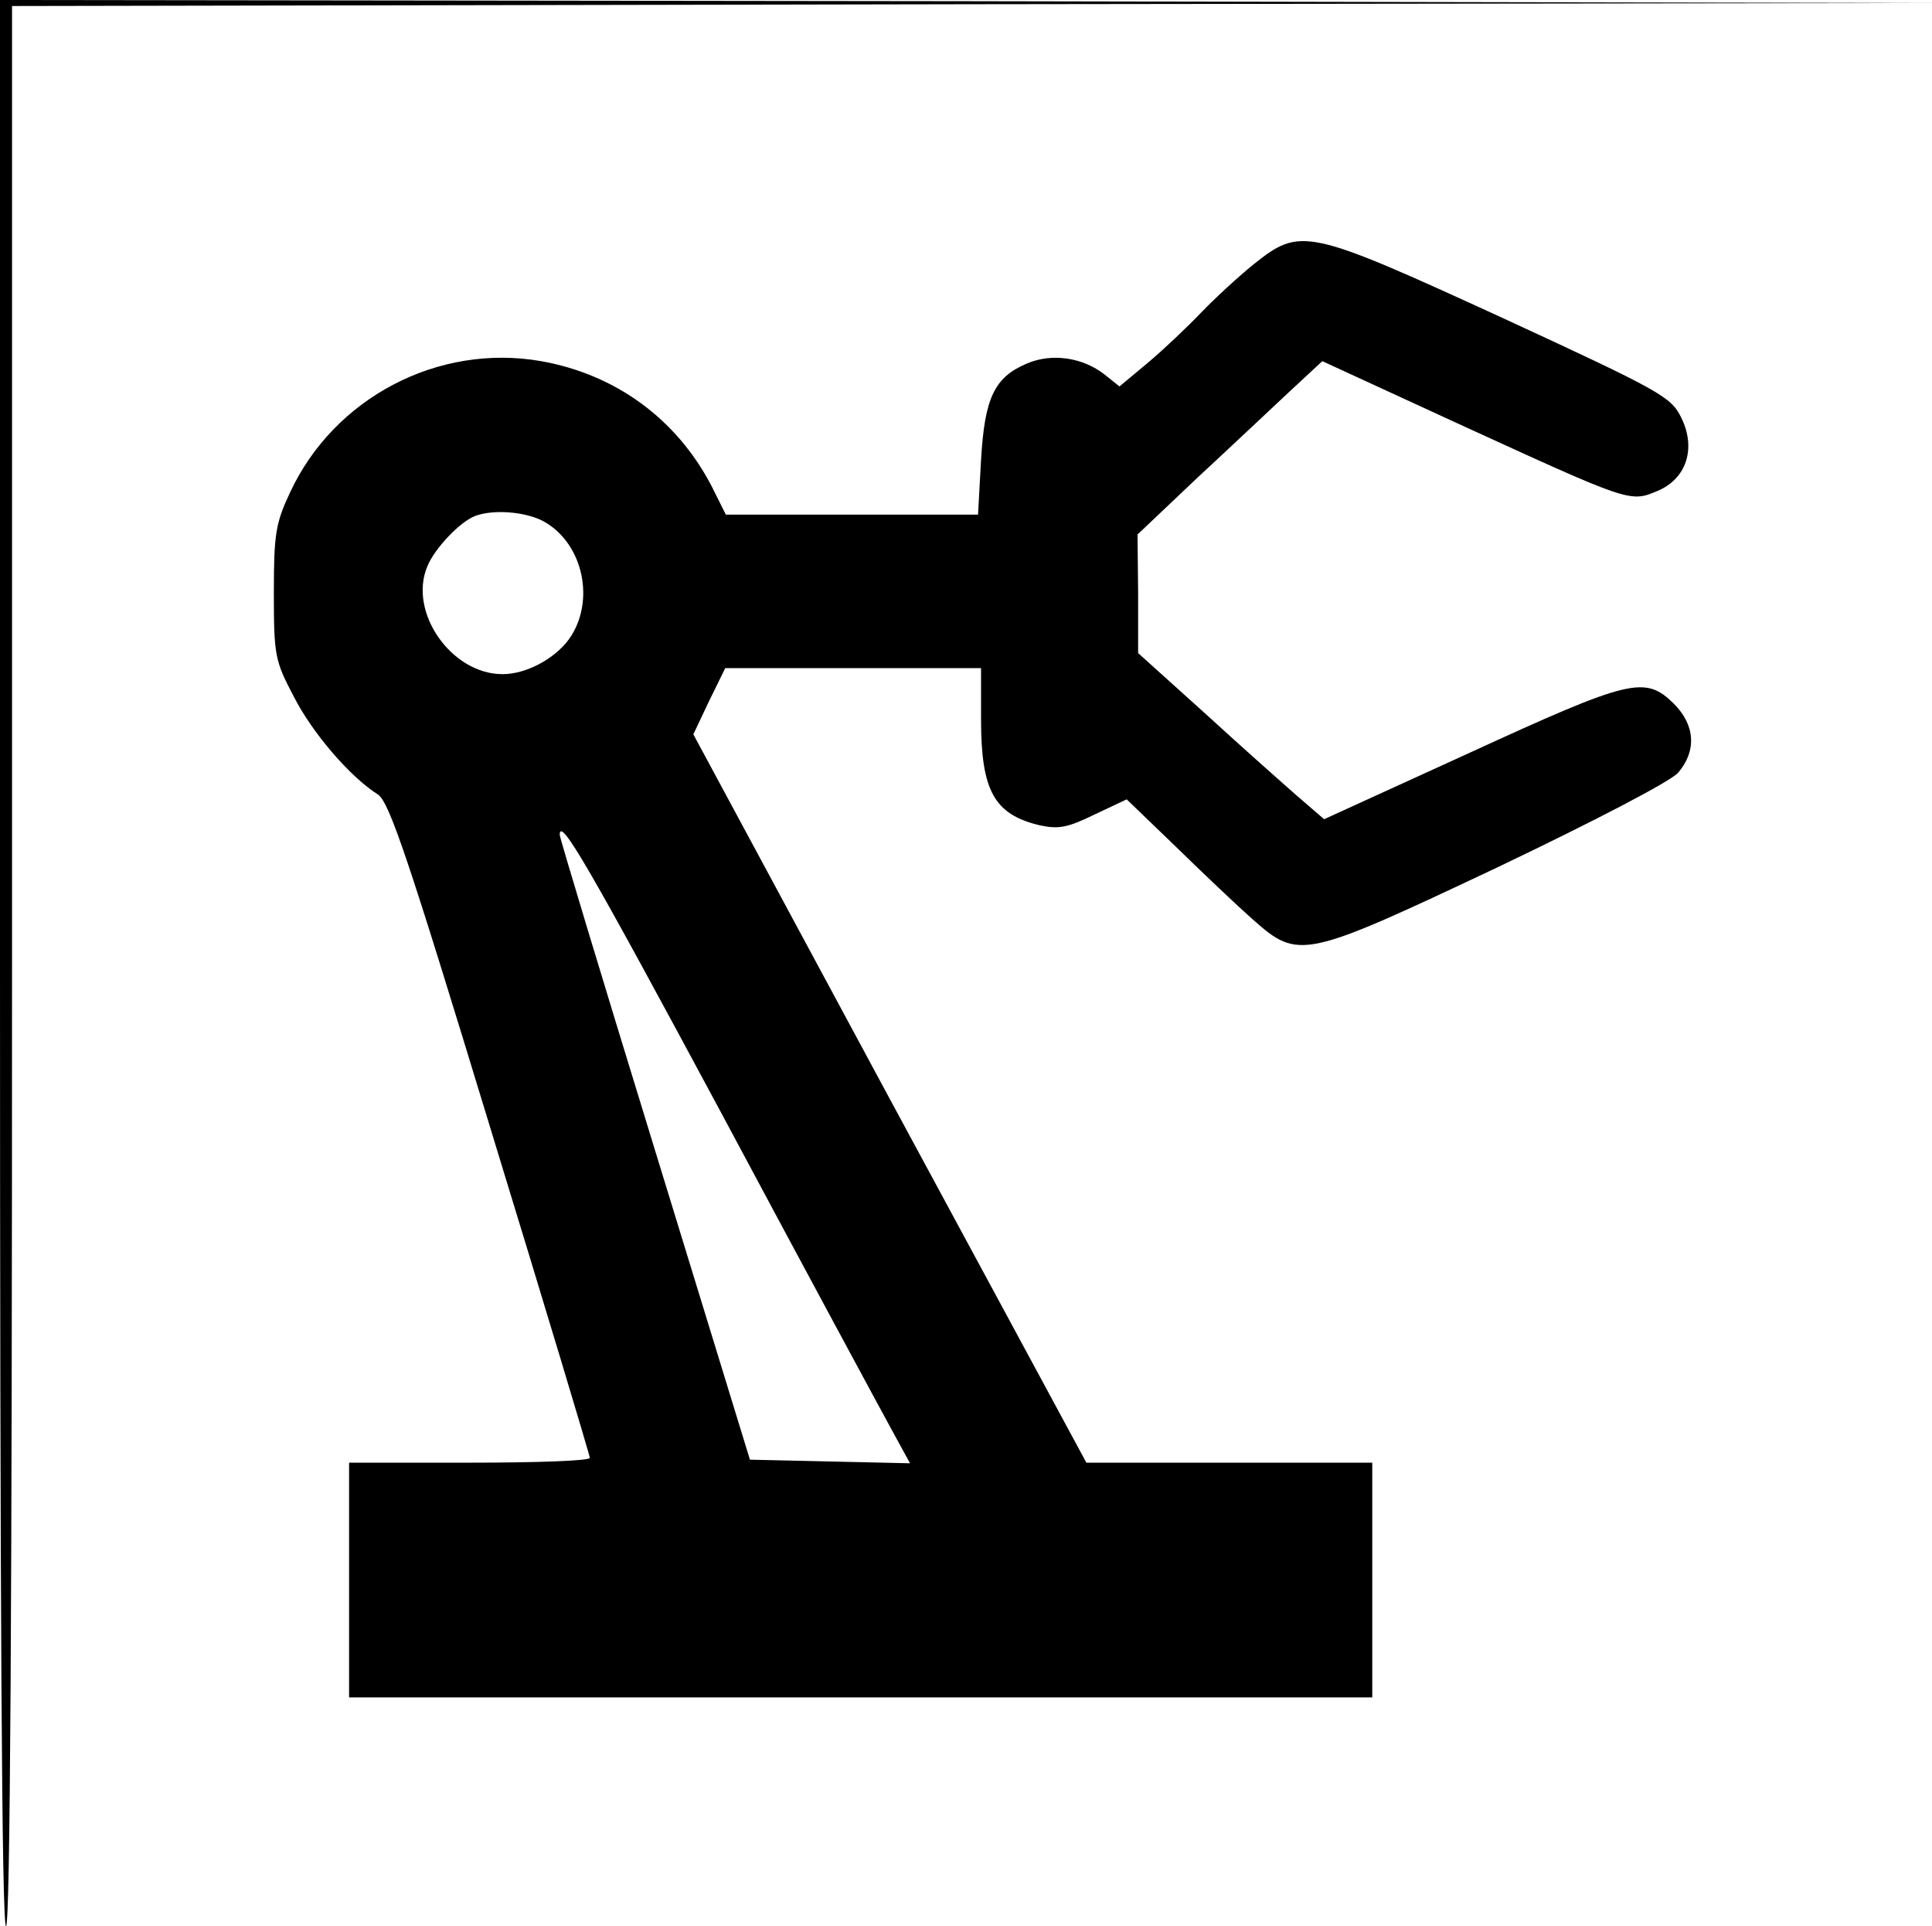<?xml version="1.0" standalone="no"?>
<!DOCTYPE svg PUBLIC "-//W3C//DTD SVG 20010904//EN"
 "http://www.w3.org/TR/2001/REC-SVG-20010904/DTD/svg10.dtd">
<svg version="1.0" xmlns="http://www.w3.org/2000/svg"
 width="321pt" height="320pt" viewBox="0 0 321 320"
 preserveAspectRatio="xMidYMid meet">

<g transform="translate(0,320) scale(0.1,-0.1)"
fill="#000000" stroke="none">
<path d="M0 1600 c0 -1060 3 -1600 10 -1600 7 0 10 538 10 1595 l0 1595 1598
3 1597 2 -1607 3 -1608 2 0 -1600z"/>
<path d="M2083 2761 c-26 -21 -66 -58 -88 -81 -22 -23 -61 -60 -87 -82 l-48
-40 -25 20 c-36 28 -87 36 -129 18 -54 -23 -70 -57 -76 -160 l-5 -91 -209 0
-210 0 -24 48 c-58 111 -159 185 -283 207 -171 30 -344 -61 -417 -218 -24 -51
-27 -69 -27 -167 0 -105 2 -113 33 -172 31 -61 94 -134 140 -163 19 -13 50
-105 187 -555 91 -297 165 -543 165 -547 0 -5 -90 -8 -200 -8 l-200 0 0 -195
0 -195 850 0 850 0 0 195 0 195 -237 0 -238 0 -327 605 -326 605 26 55 27 55
213 0 212 0 0 -85 c0 -119 22 -158 97 -176 32 -7 47 -4 92 18 l53 25 82 -79
c44 -43 102 -98 128 -121 76 -67 84 -65 408 88 161 77 284 141 298 156 31 36
29 79 -7 115 -48 47 -72 41 -340 -82 l-241 -110 -44 38 c-24 21 -94 83 -154
138 l-111 100 0 99 -1 98 97 92 c54 50 123 115 154 144 l56 52 226 -104 c284
-130 285 -131 330 -112 49 20 66 71 40 123 -17 34 -35 44 -297 165 -325 149
-335 151 -413 89z m-1182 -426 c65 -34 88 -126 49 -190 -22 -36 -73 -65 -115
-65 -85 0 -157 103 -125 179 12 30 55 75 80 84 30 11 81 7 111 -8z m299 -987
c139 -260 267 -497 283 -526 l29 -53 -133 3 -133 3 -158 515 c-87 283 -158
518 -158 523 0 31 47 -50 270 -465z"/>
</g>
</svg>
